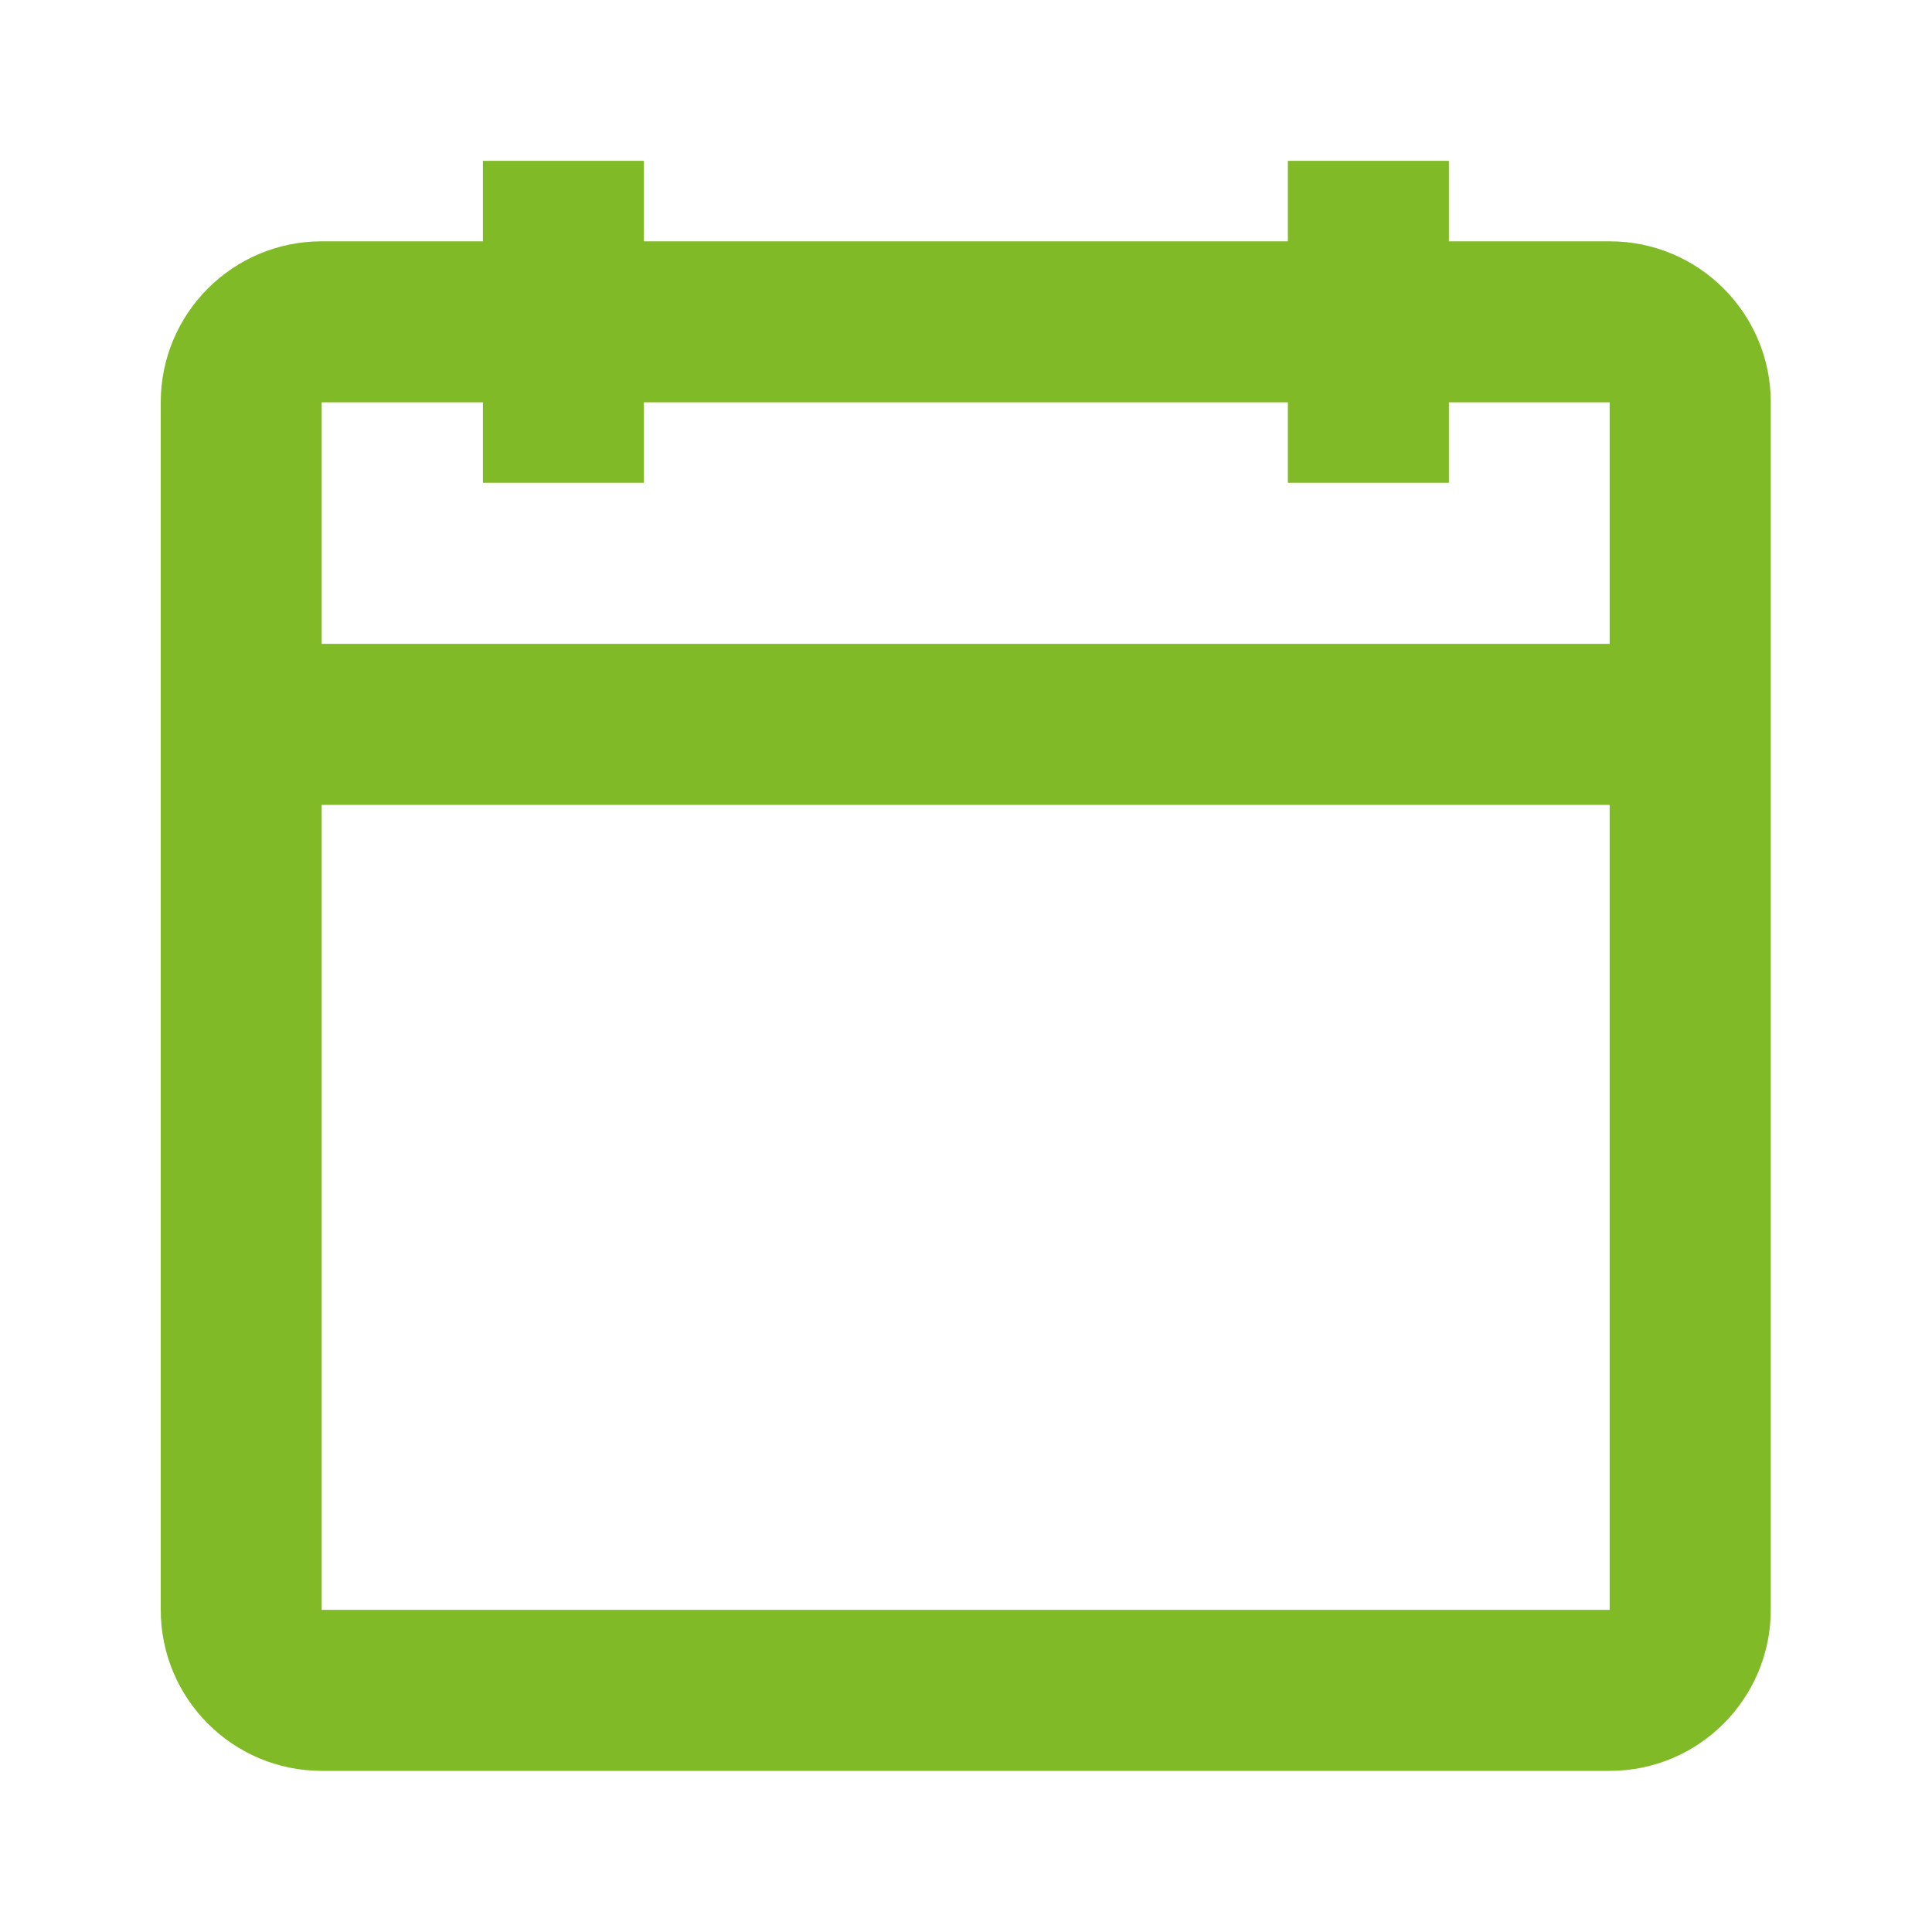 <svg xmlns="http://www.w3.org/2000/svg" width="20" height="20" viewBox="0 0 20 20" fill="none">
  <path fill-rule="evenodd" clip-rule="evenodd" d="M4.999 4.998H6.665V4.165H13.332V4.998H14.999V4.165H16.663V6.665H3.33V4.165H4.999V4.998ZM3.33 8.332V16.665H16.663V8.332H3.33ZM6.665 2.498H13.332V1.665H14.999V2.498H16.664C17.584 2.498 18.331 3.244 18.331 4.165V16.665C18.331 17.585 17.584 18.332 16.664 18.332H3.331C2.41 18.332 1.664 17.585 1.664 16.665V4.165C1.664 3.244 2.41 2.498 3.331 2.498H4.999V1.665H6.665V2.498Z" fill="#80BA27"></path>
</svg>
